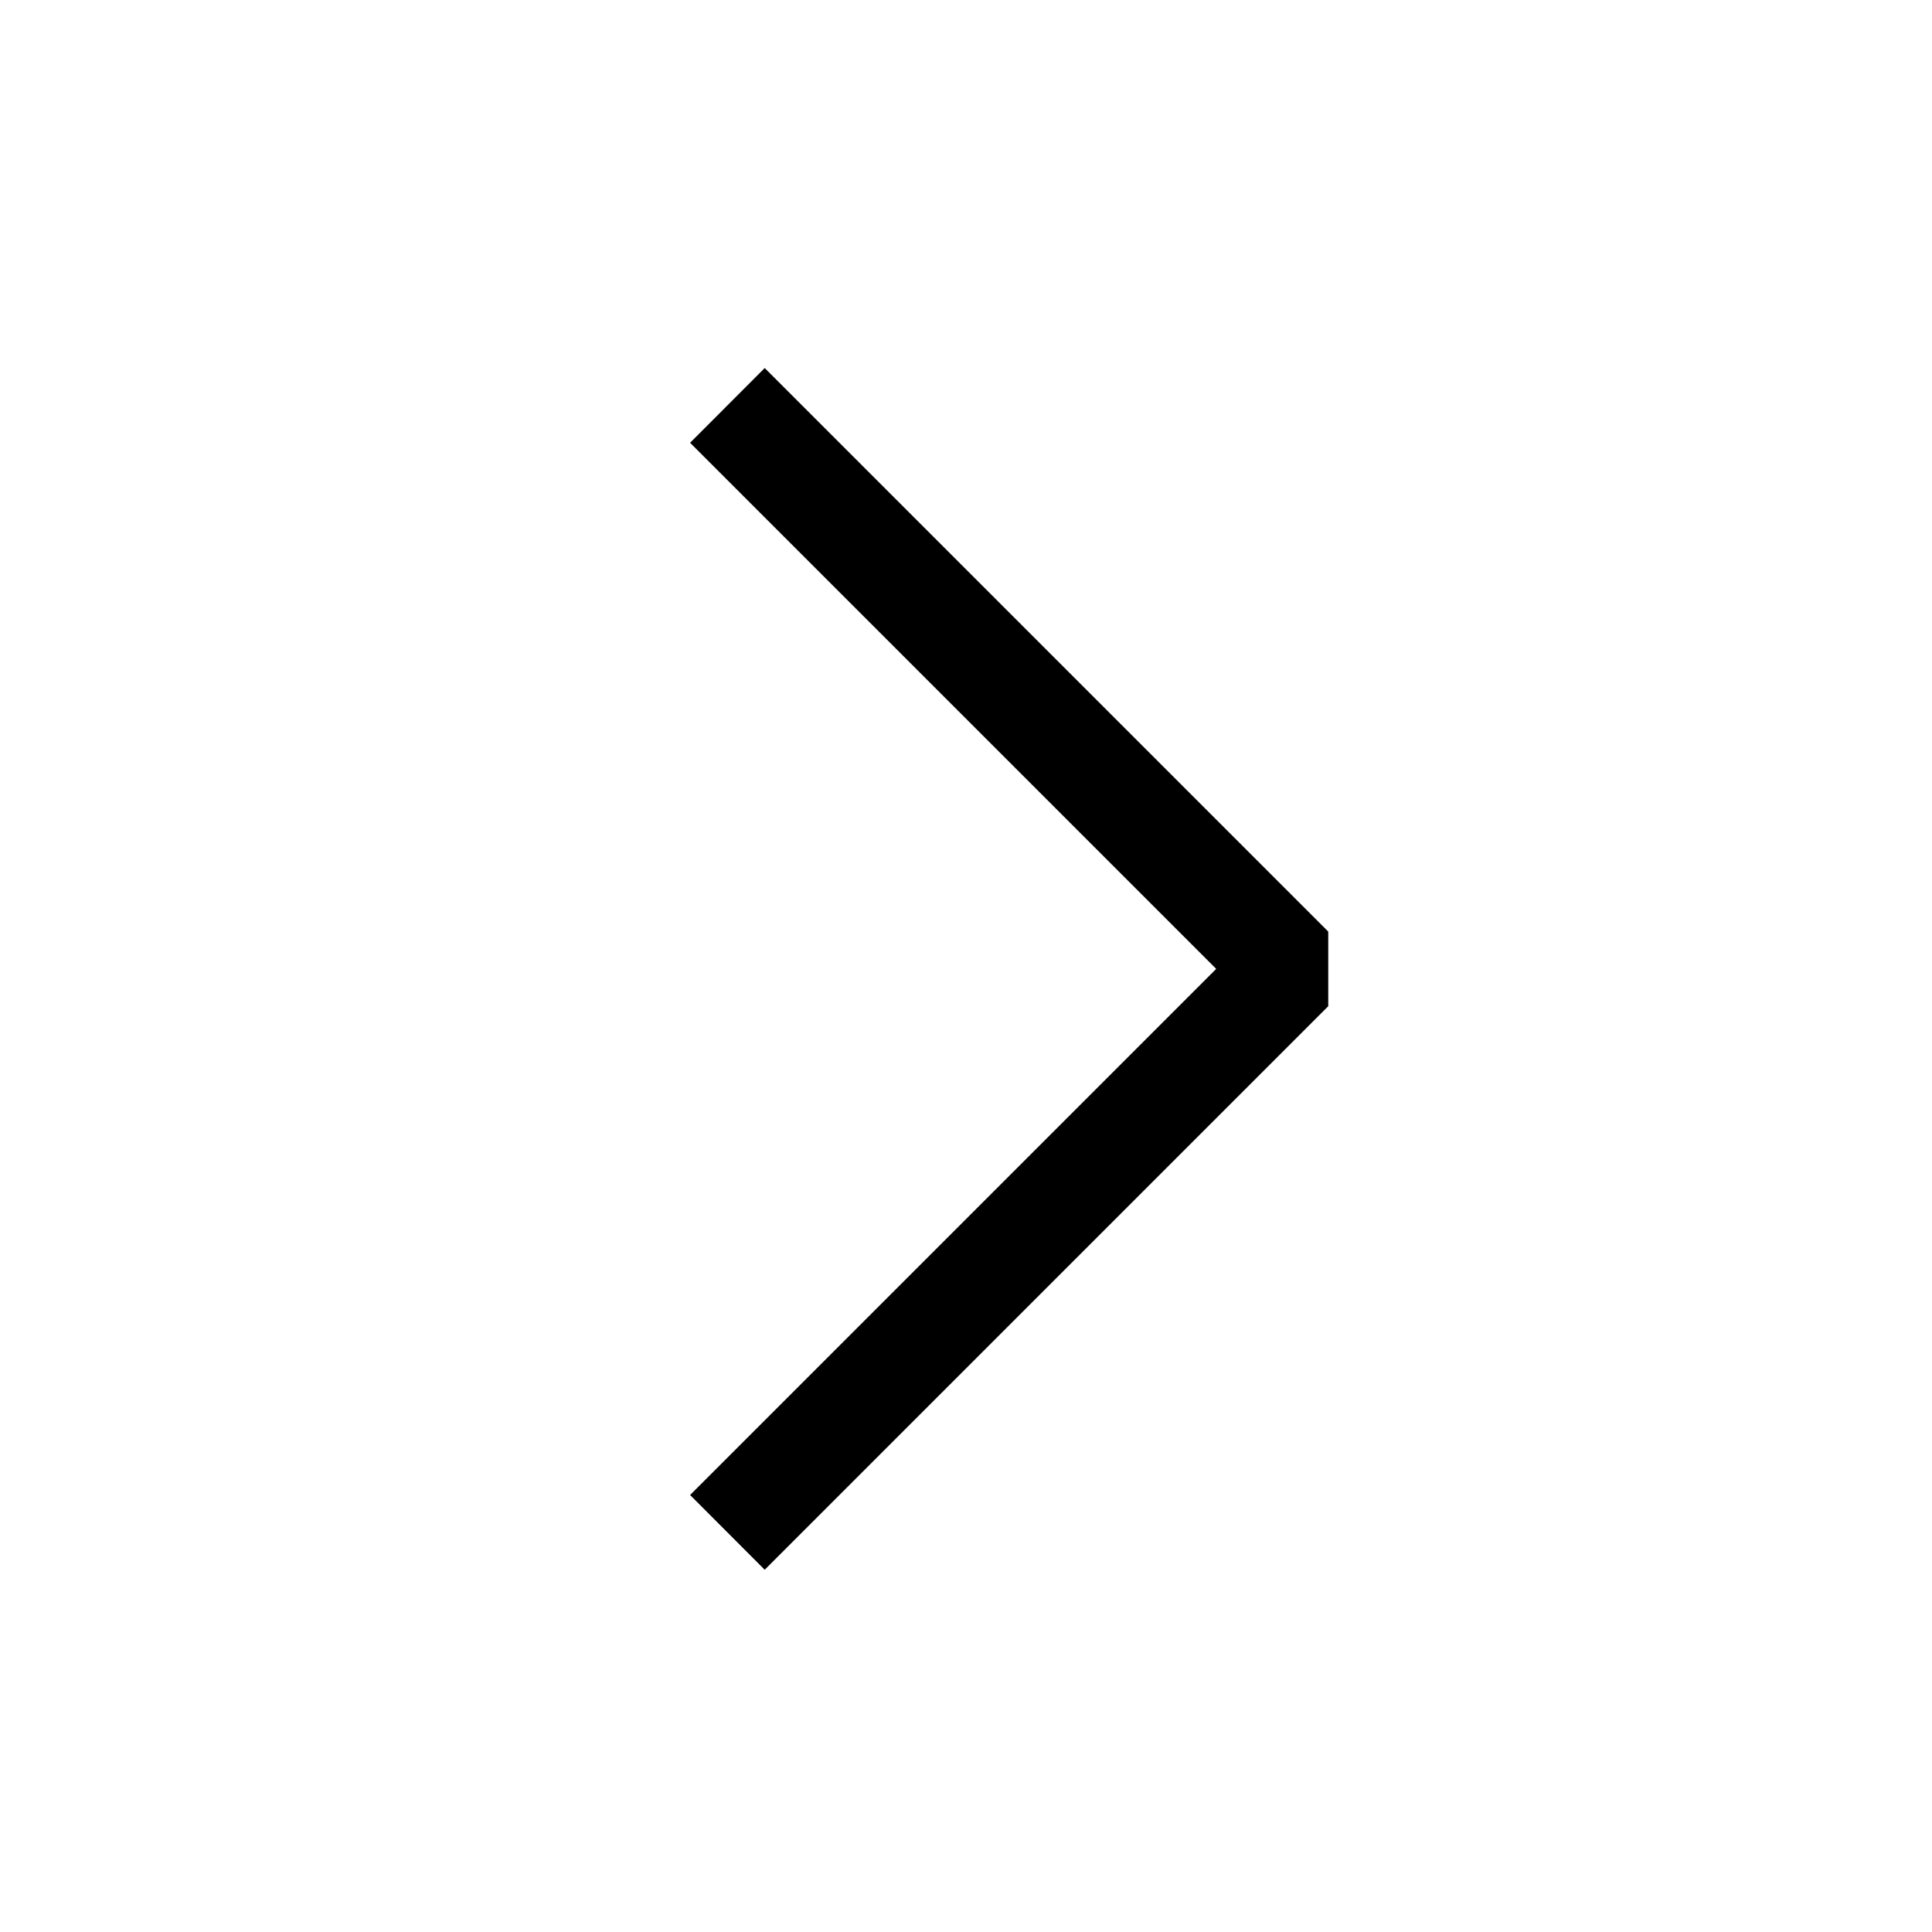 <svg width="16" height="16" viewBox="0 0 16 16" xmlns="http://www.w3.org/2000/svg">
<path fill-rule="evenodd" clip-rule="evenodd" d="M10.072 8.024L5.715 3.667L6.333 3.048L11 7.715V8.333L6.333 13L5.715 12.381L10.072 8.024Z"/>
</svg>
